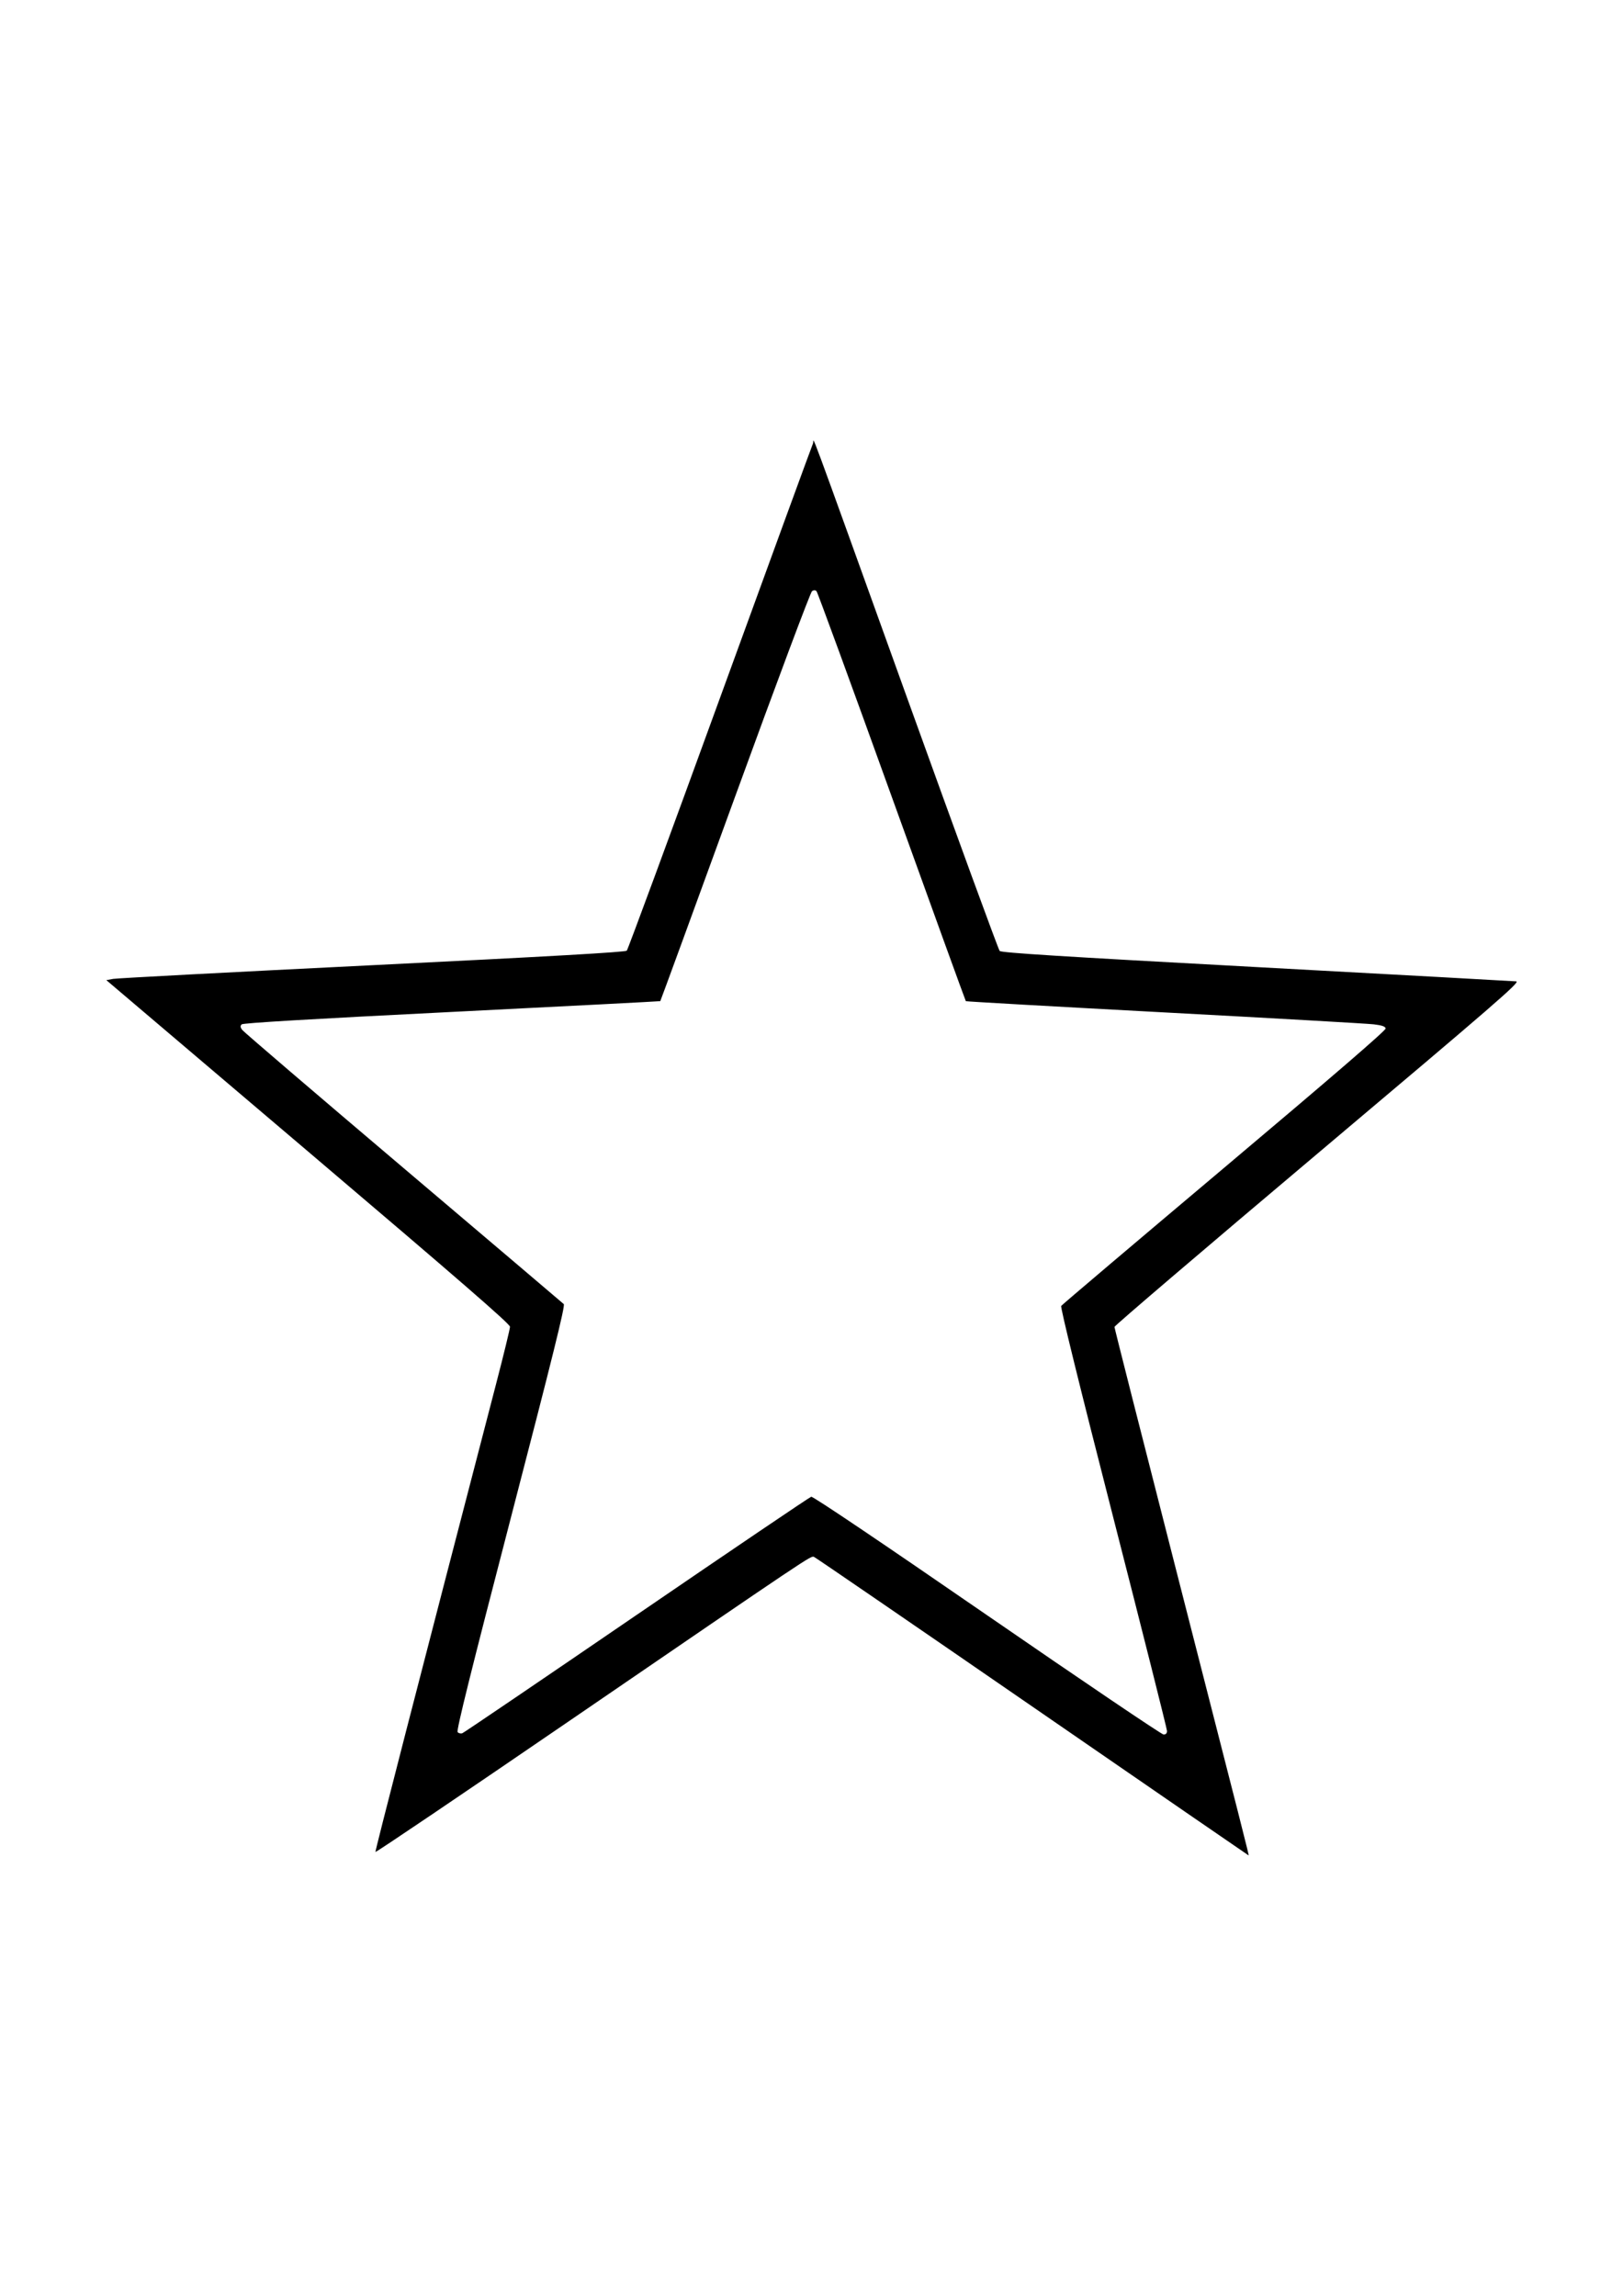 <?xml version="1.0" encoding="UTF-8" standalone="no"?>
<svg
   xmlns:dc="http://purl.org/dc/elements/1.1/"
   xmlns:cc="http://creativecommons.org/ns#"
   xmlns:rdf="http://www.w3.org/1999/02/22-rdf-syntax-ns#"
   xmlns:svg="http://www.w3.org/2000/svg"
   xmlns="http://www.w3.org/2000/svg"
   id="svg8"
   version="1.1"
   viewBox="0 0 210.079 297.127"
   height="1123"
   width="794">
  <defs
     id="defs2" />
  <g
     transform="translate(0,0.127)"
     id="layer1">
    <path
       id="path843"
       d="m 133.651,220.746 c -15.36,-10.586 -28.088,-19.31 -28.284,-19.385 -0.428,-0.164 0.09,-0.512 -31.87,21.359 -13.658,9.347 -24.863,16.917 -24.899,16.823 -0.055,-0.142 5.333,-21.039 15.613,-60.563 0.991,-3.809 1.802,-7.142 1.802,-7.406 0,-0.358 -6.648,-6.127 -26.125,-22.669 l -26.125,-22.189 0.896,-0.162 c 0.493,-0.089 15.591,-0.886 33.553,-1.771 23.068,-1.137 32.733,-1.689 32.917,-1.88 0.143,-0.148 5.589,-14.914 12.103,-32.813 6.514,-17.899 11.918,-32.682 12.009,-32.852 0.207,-0.384 -1.462,-4.902 12.179,32.965 6.425,17.837 11.814,32.567 11.975,32.735 0.226,0.236 7.777,0.71 33.259,2.09 18.132,0.982 33.255,1.814 33.606,1.849 0.56,0.057 -2.601,2.795 -25.683,22.253 -14.477,12.204 -26.322,22.313 -26.322,22.465 0,0.152 3.565,14.203 7.921,31.224 8.771,34.266 9.51,37.175 9.447,37.175 -0.024,0 -12.611,-8.662 -27.971,-19.248 z M 82.429,208.851 c 12.209,-8.349 22.368,-15.224 22.574,-15.278 0.231,-0.06 9.032,5.869 22.768,15.337 12.316,8.489 22.594,15.435 22.839,15.435 0.296,0 0.447,-0.154 0.447,-0.455 0,-0.25 -3.126,-12.668 -6.948,-27.593 -4.426,-17.287 -6.875,-27.241 -6.747,-27.421 0.111,-0.156 9.62,-8.216 21.132,-17.912 13.889,-11.698 20.908,-17.751 20.863,-17.991 -0.05,-0.264 -0.465,-0.409 -1.541,-0.537 -0.81,-0.096 -13.001,-0.79 -27.091,-1.542 -14.09,-0.752 -25.658,-1.407 -25.707,-1.455 -0.048,-0.048 -4.365,-11.955 -9.593,-26.458 -5.228,-14.504 -9.608,-26.474 -9.735,-26.6 -0.151,-0.151 -0.35,-0.153 -0.582,-0.007 -0.198,0.125 -4.567,11.792 -9.966,26.617 -5.288,14.517 -9.642,26.417 -9.676,26.444 -0.035,0.027 -12.182,0.656 -26.993,1.397 -18.374,0.92 -27.014,1.431 -27.192,1.609 -0.197,0.197 -0.183,0.37 0.057,0.705 0.175,0.244 9.554,8.272 20.842,17.841 11.288,9.569 20.645,17.513 20.793,17.653 0.206,0.196 -1.398,6.672 -6.855,27.679 -5.162,19.867 -7.059,27.503 -6.886,27.711 0.131,0.158 0.41,0.223 0.619,0.143 0.209,-0.079 10.37,-6.975 22.579,-15.324 z"
       style="fill:#000000;stroke-width:0.227" />
  </g>
</svg>
